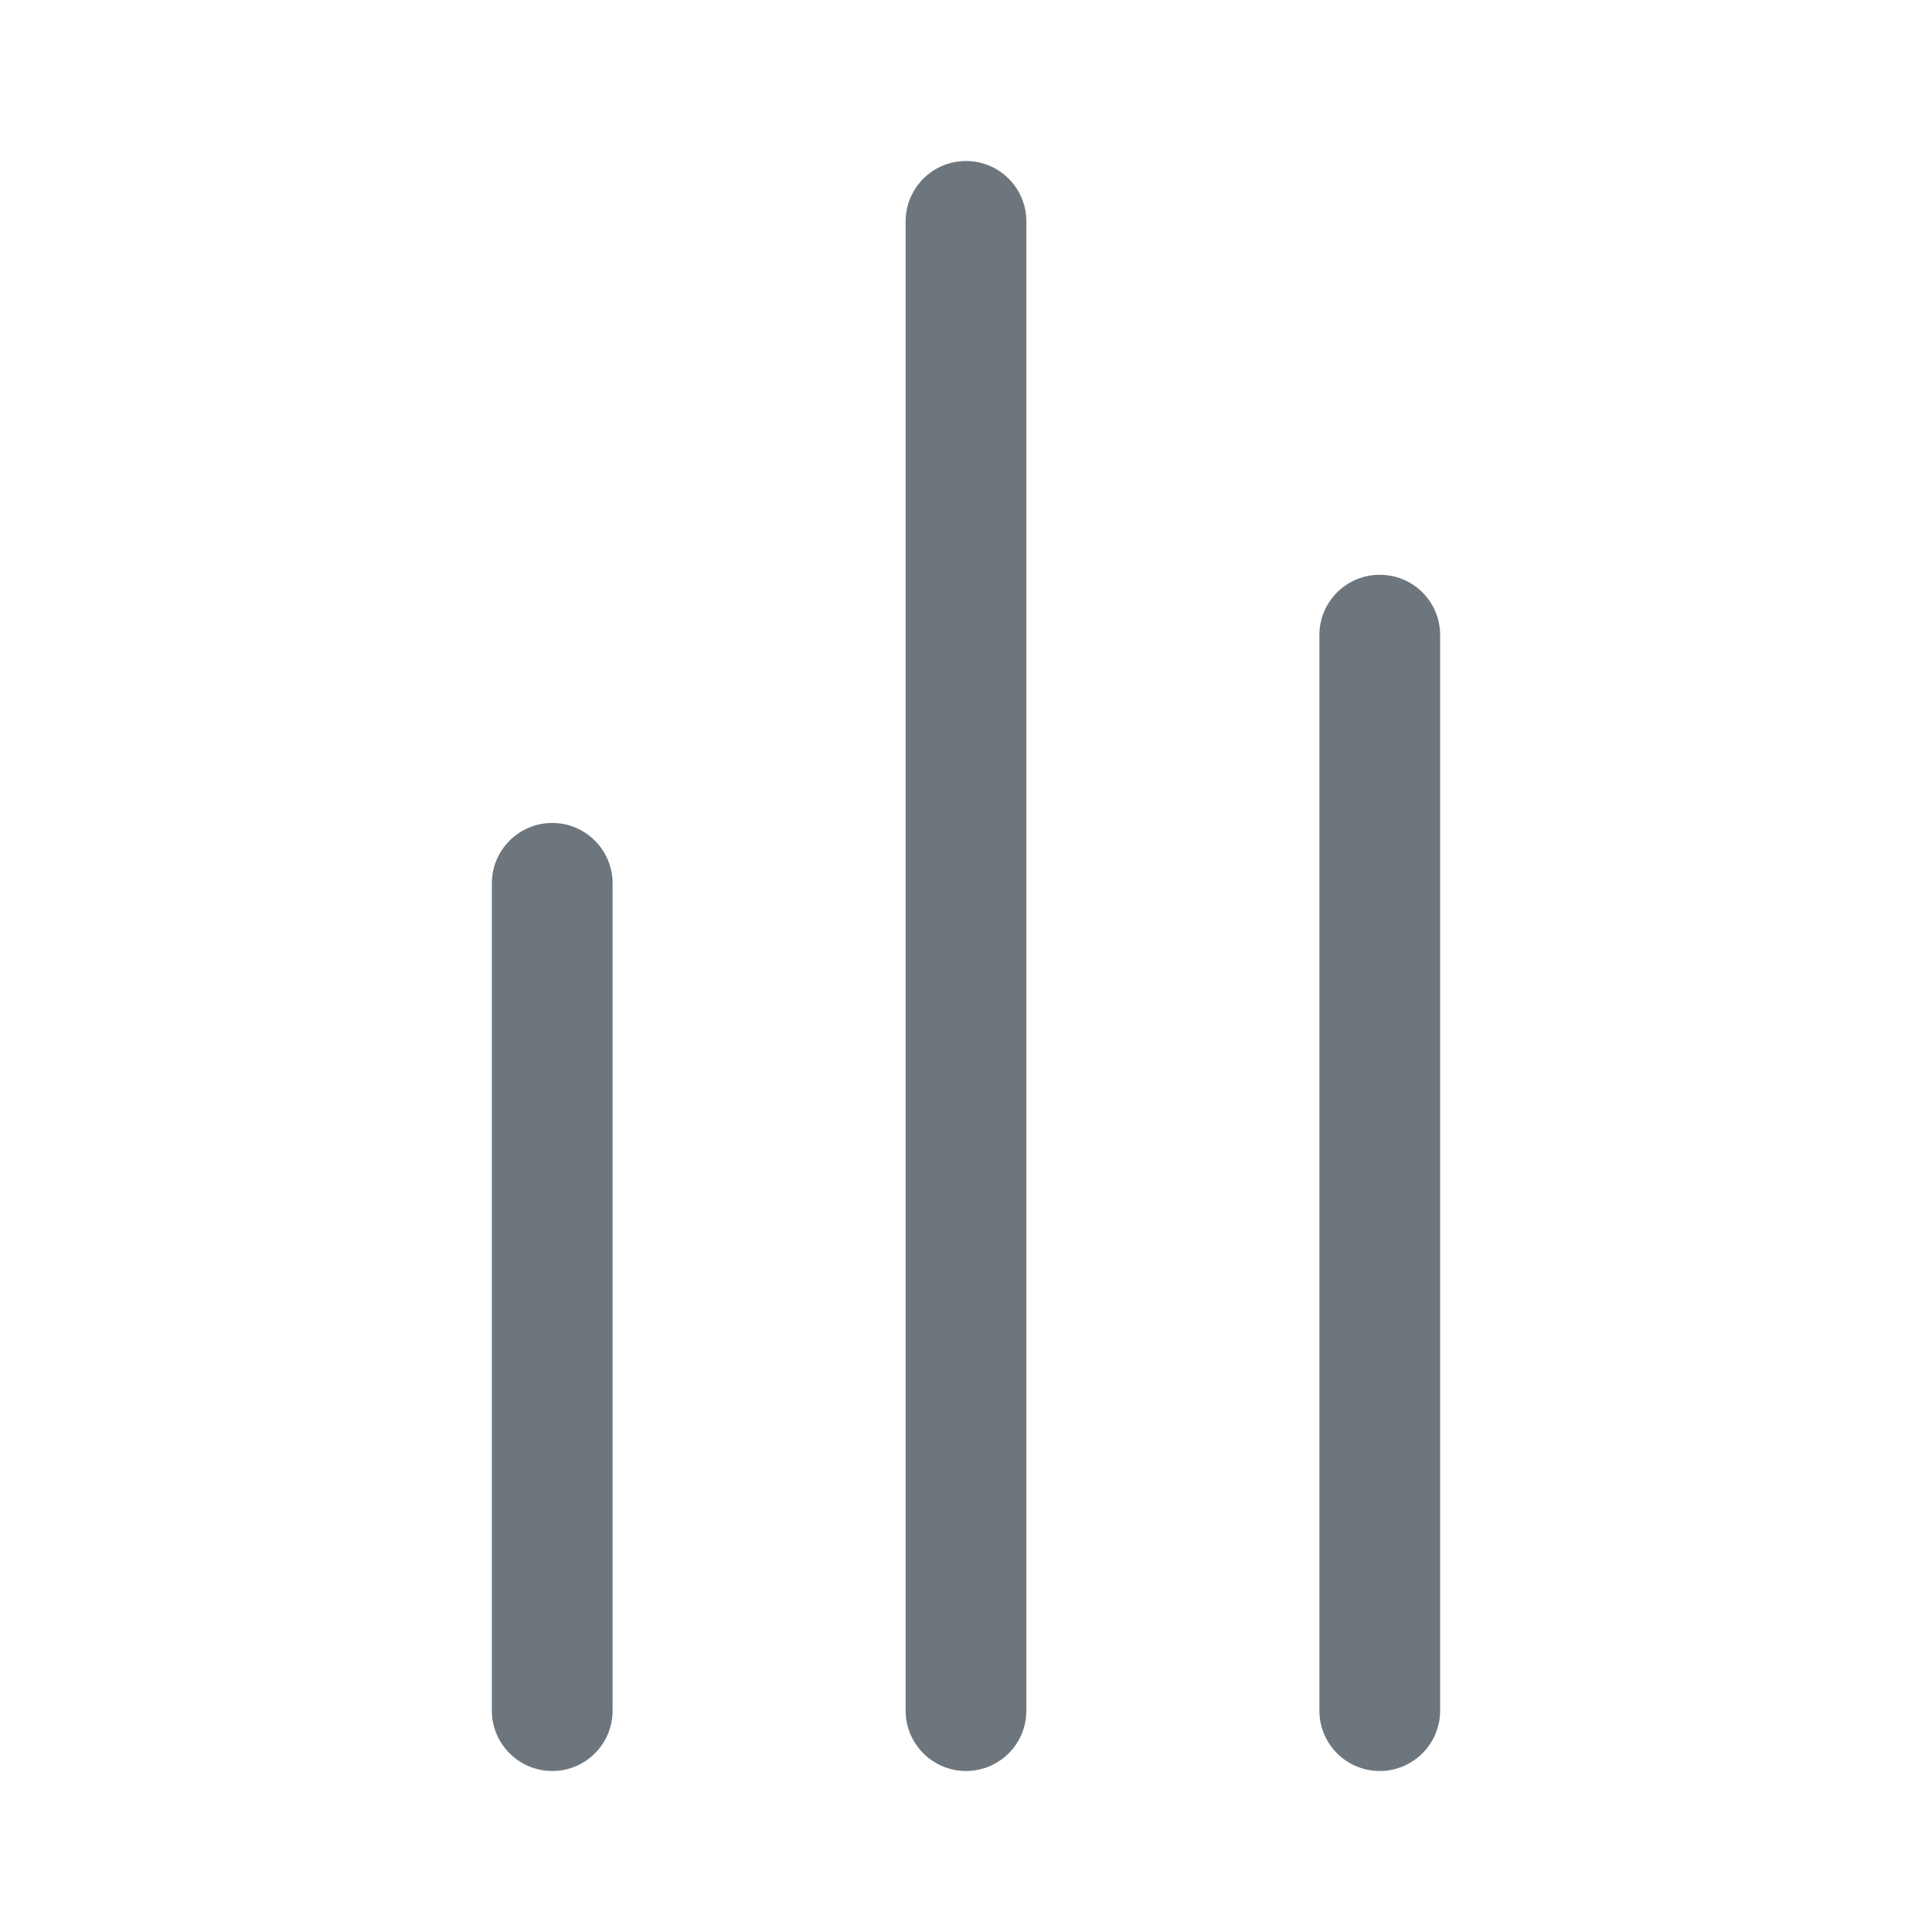 <svg xmlns="http://www.w3.org/2000/svg" width="24" height="24" version="1.1">
  <g><path fill="#6e767d" d="M12 22c-.414 0-.75-.336-.75-.75V2.75c0-.414.336-.75.75-.75s.75.336.75.75v18.5c0 .414-.336.75-.75.75zm5.14 0c-.415 0-.75-.336-.75-.75V7.89c0-.415.335-.75.75-.75s.75.335.75.75v13.36c0 .414-.337.75-.75.75zM6.86 22c-.413 0-.75-.336-.75-.75V10.973c0-.414.337-.75.75-.75s.75.336.75.75V21.25c0 .414-.335.75-.75.75z"></path></g>
</svg>